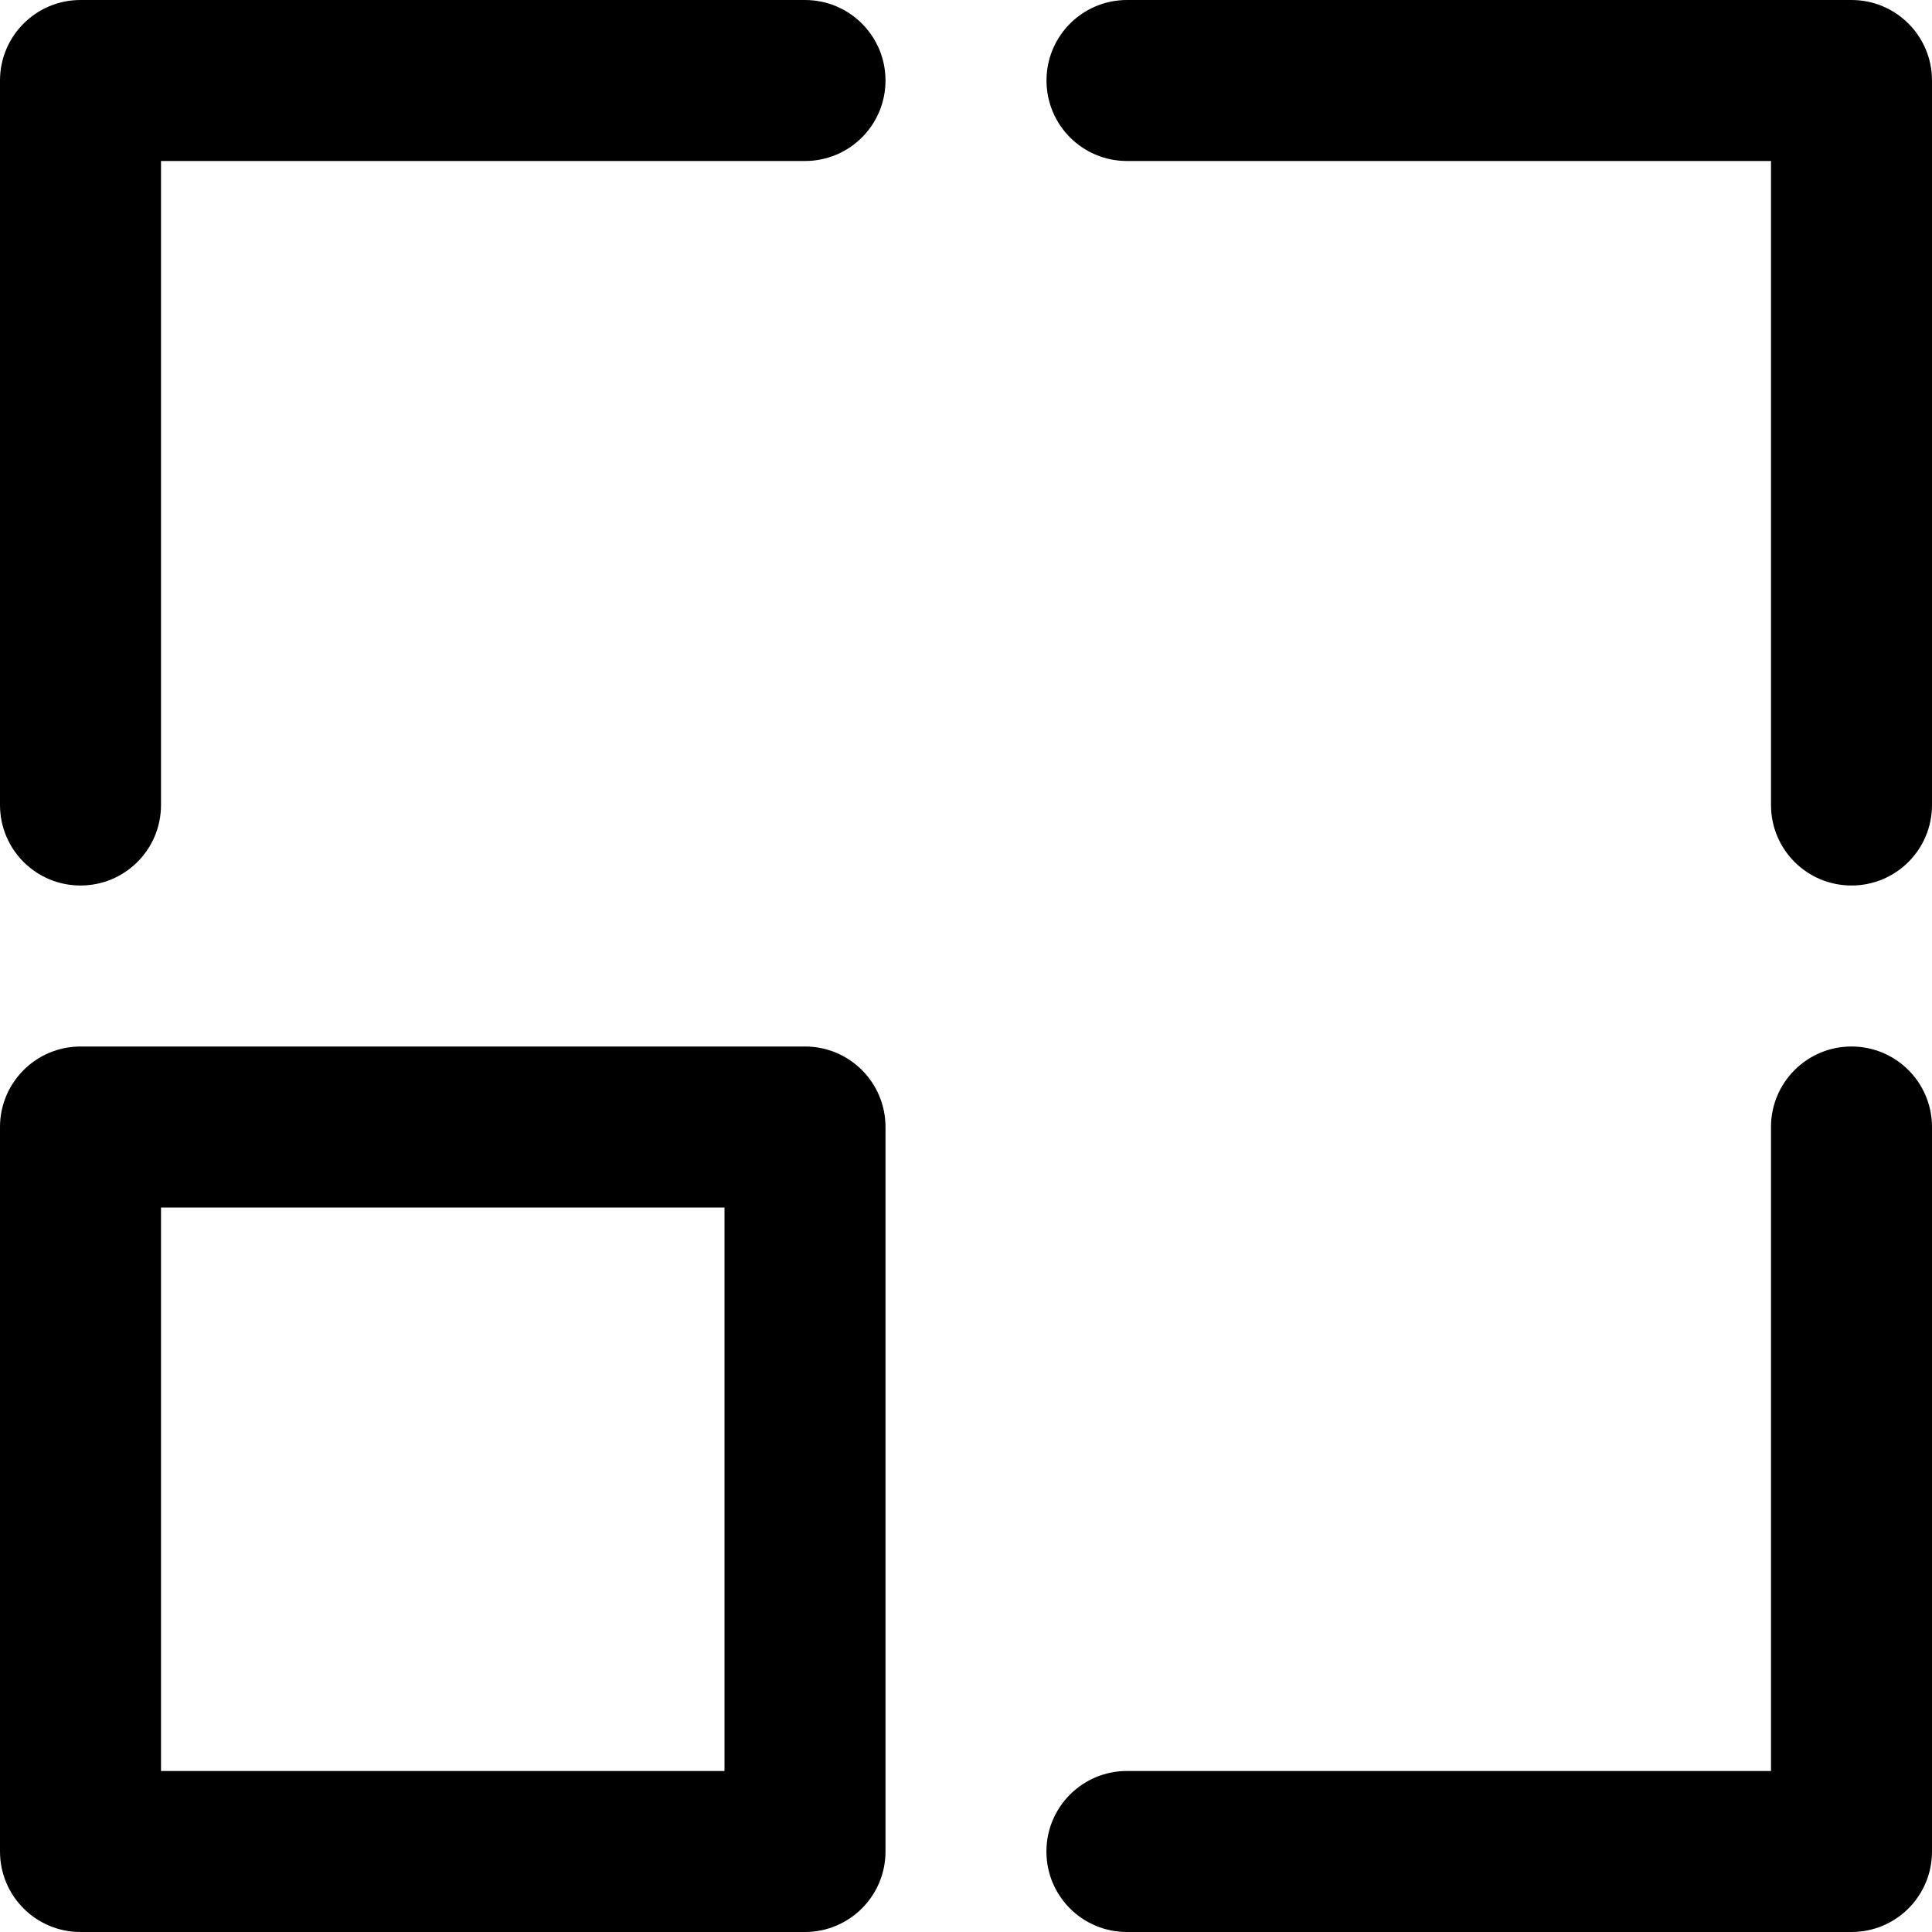 <?xml version="1.0" encoding="utf-8"?>
<!-- Generator: Adobe Illustrator 19.2.1, SVG Export Plug-In . SVG Version: 6.00 Build 0)  -->
<svg version="1.1" xmlns="http://www.w3.org/2000/svg" xmlns:xlink="http://www.w3.org/1999/xlink" x="0px" y="0px" width="24px"
	 height="24px" viewBox="0 0 24 24" enable-background="new 0 0 24 24" xml:space="preserve">
<g id="Filled_Icons_1_">
	<g id="Filled_Icons">
		<g>
			<path d="M10,13H1.001C0.449,13,0,13.447,0,14v9c0,0.553,0.448,1,1,1h8.999C10.551,24,11,23.553,11,23v-9
				C11,13.447,10.552,13,10,13z M9,22H2v-7h7V22z"/>
			<path d="M10,0H1C0.447,0,0,0.448,0,1v9c0,0.553,0.447,1,1,1s1-0.447,1-1V2h8c0.553,0,1-0.447,1-1C11,0.448,10.553,0,10,0z"/>
			<path d="M23,0h-9c-0.553,0-1,0.448-1,1c0,0.553,0.447,1,1,1h8v8c0,0.553,0.447,1,1,1s1-0.447,1-1V1C24,0.448,23.553,0,23,0z"/>
			<path d="M23,13c-0.553,0-1,0.448-1,1v8h-8.001c-0.553,0-1,0.448-1,1c0,0.553,0.447,1,1,1H23c0.553,0,1-0.447,1-1v-9
				C24,13.448,23.553,13,23,13z"/>
		</g>
	</g>
	<g id="New_icons">
	</g>
</g>
<g id="Invisible_Shape">
	<rect fill="none" width="24" height="24"/>
</g>
</svg>

